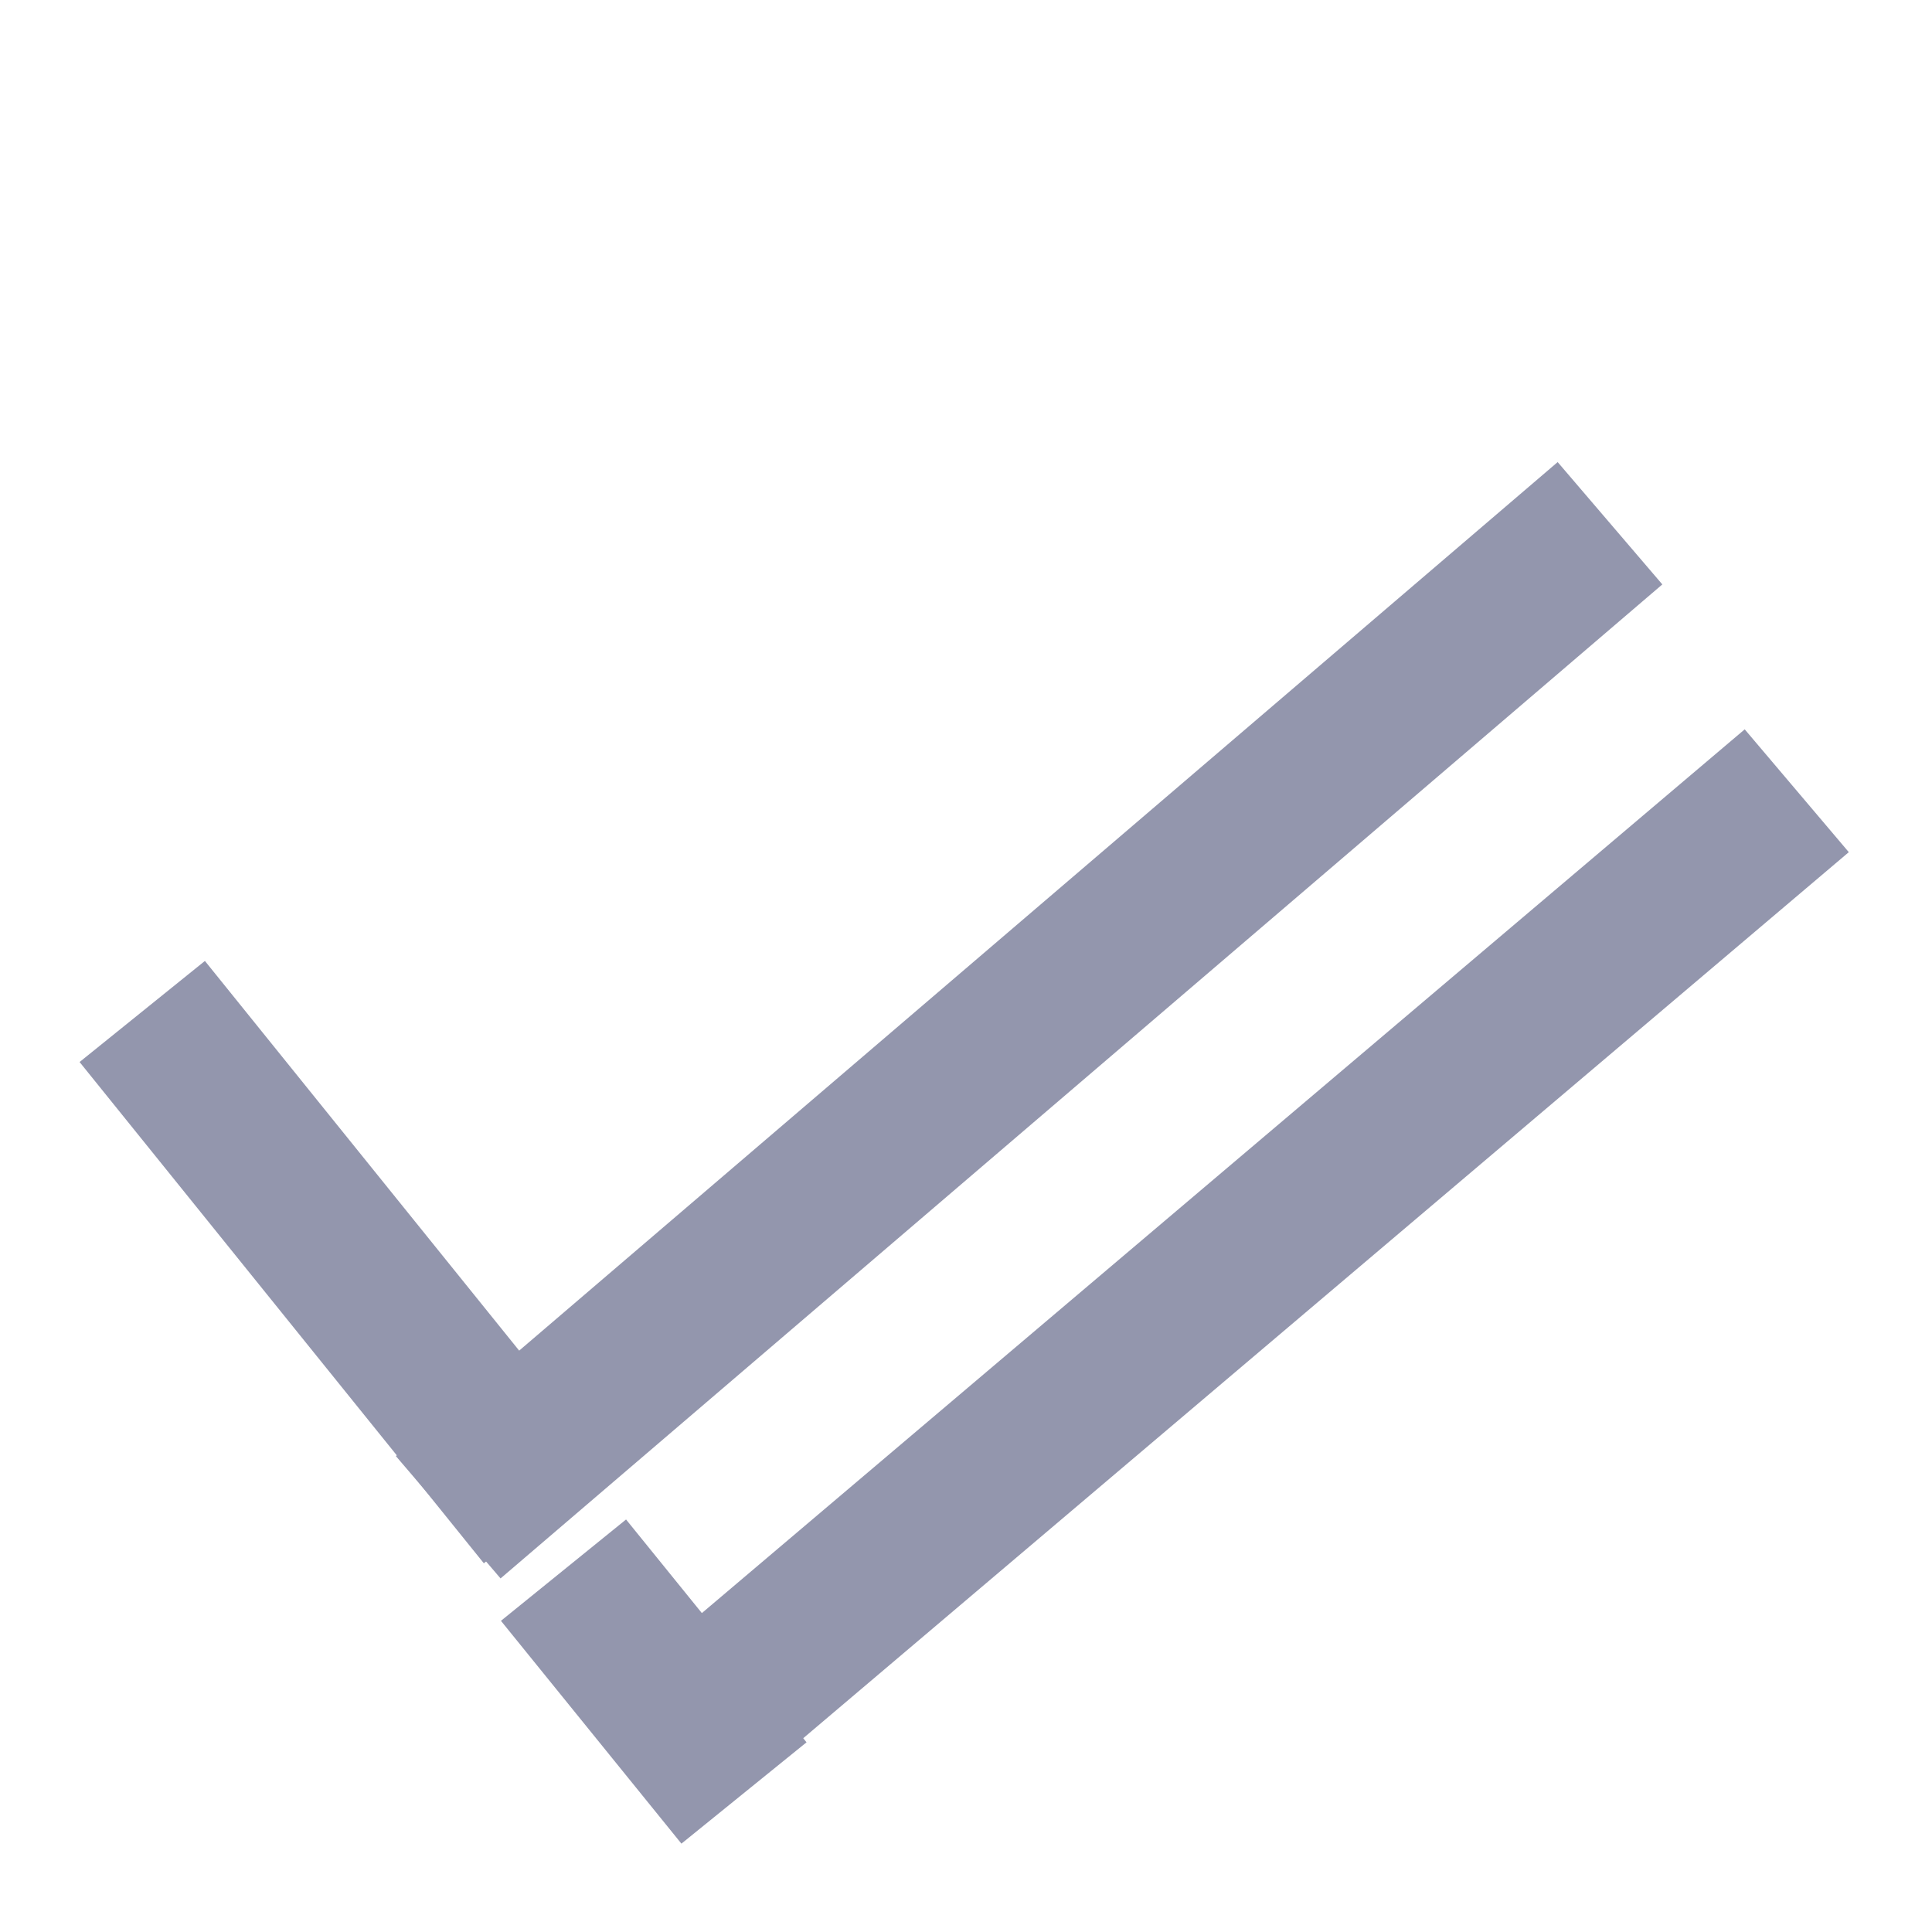 <svg width="20" height="20" viewBox="0 0 24 23" fill="none" xmlns="http://www.w3.org/2000/svg">
<path d="M8.222 21.27L22.32 9.323" stroke="#9396AD" stroke-width="2"/>
<path d="M9.242 21.773L7 19.005" stroke="#9396AD" stroke-width="2"/>
<path d="M5.568 18.348L20 6" stroke="#9396AD" stroke-width="2"/>
<line x1="6.789" y1="18.292" x2="1.767" y2="12.065" stroke="#9396AD" stroke-width="2"/>
</svg>
